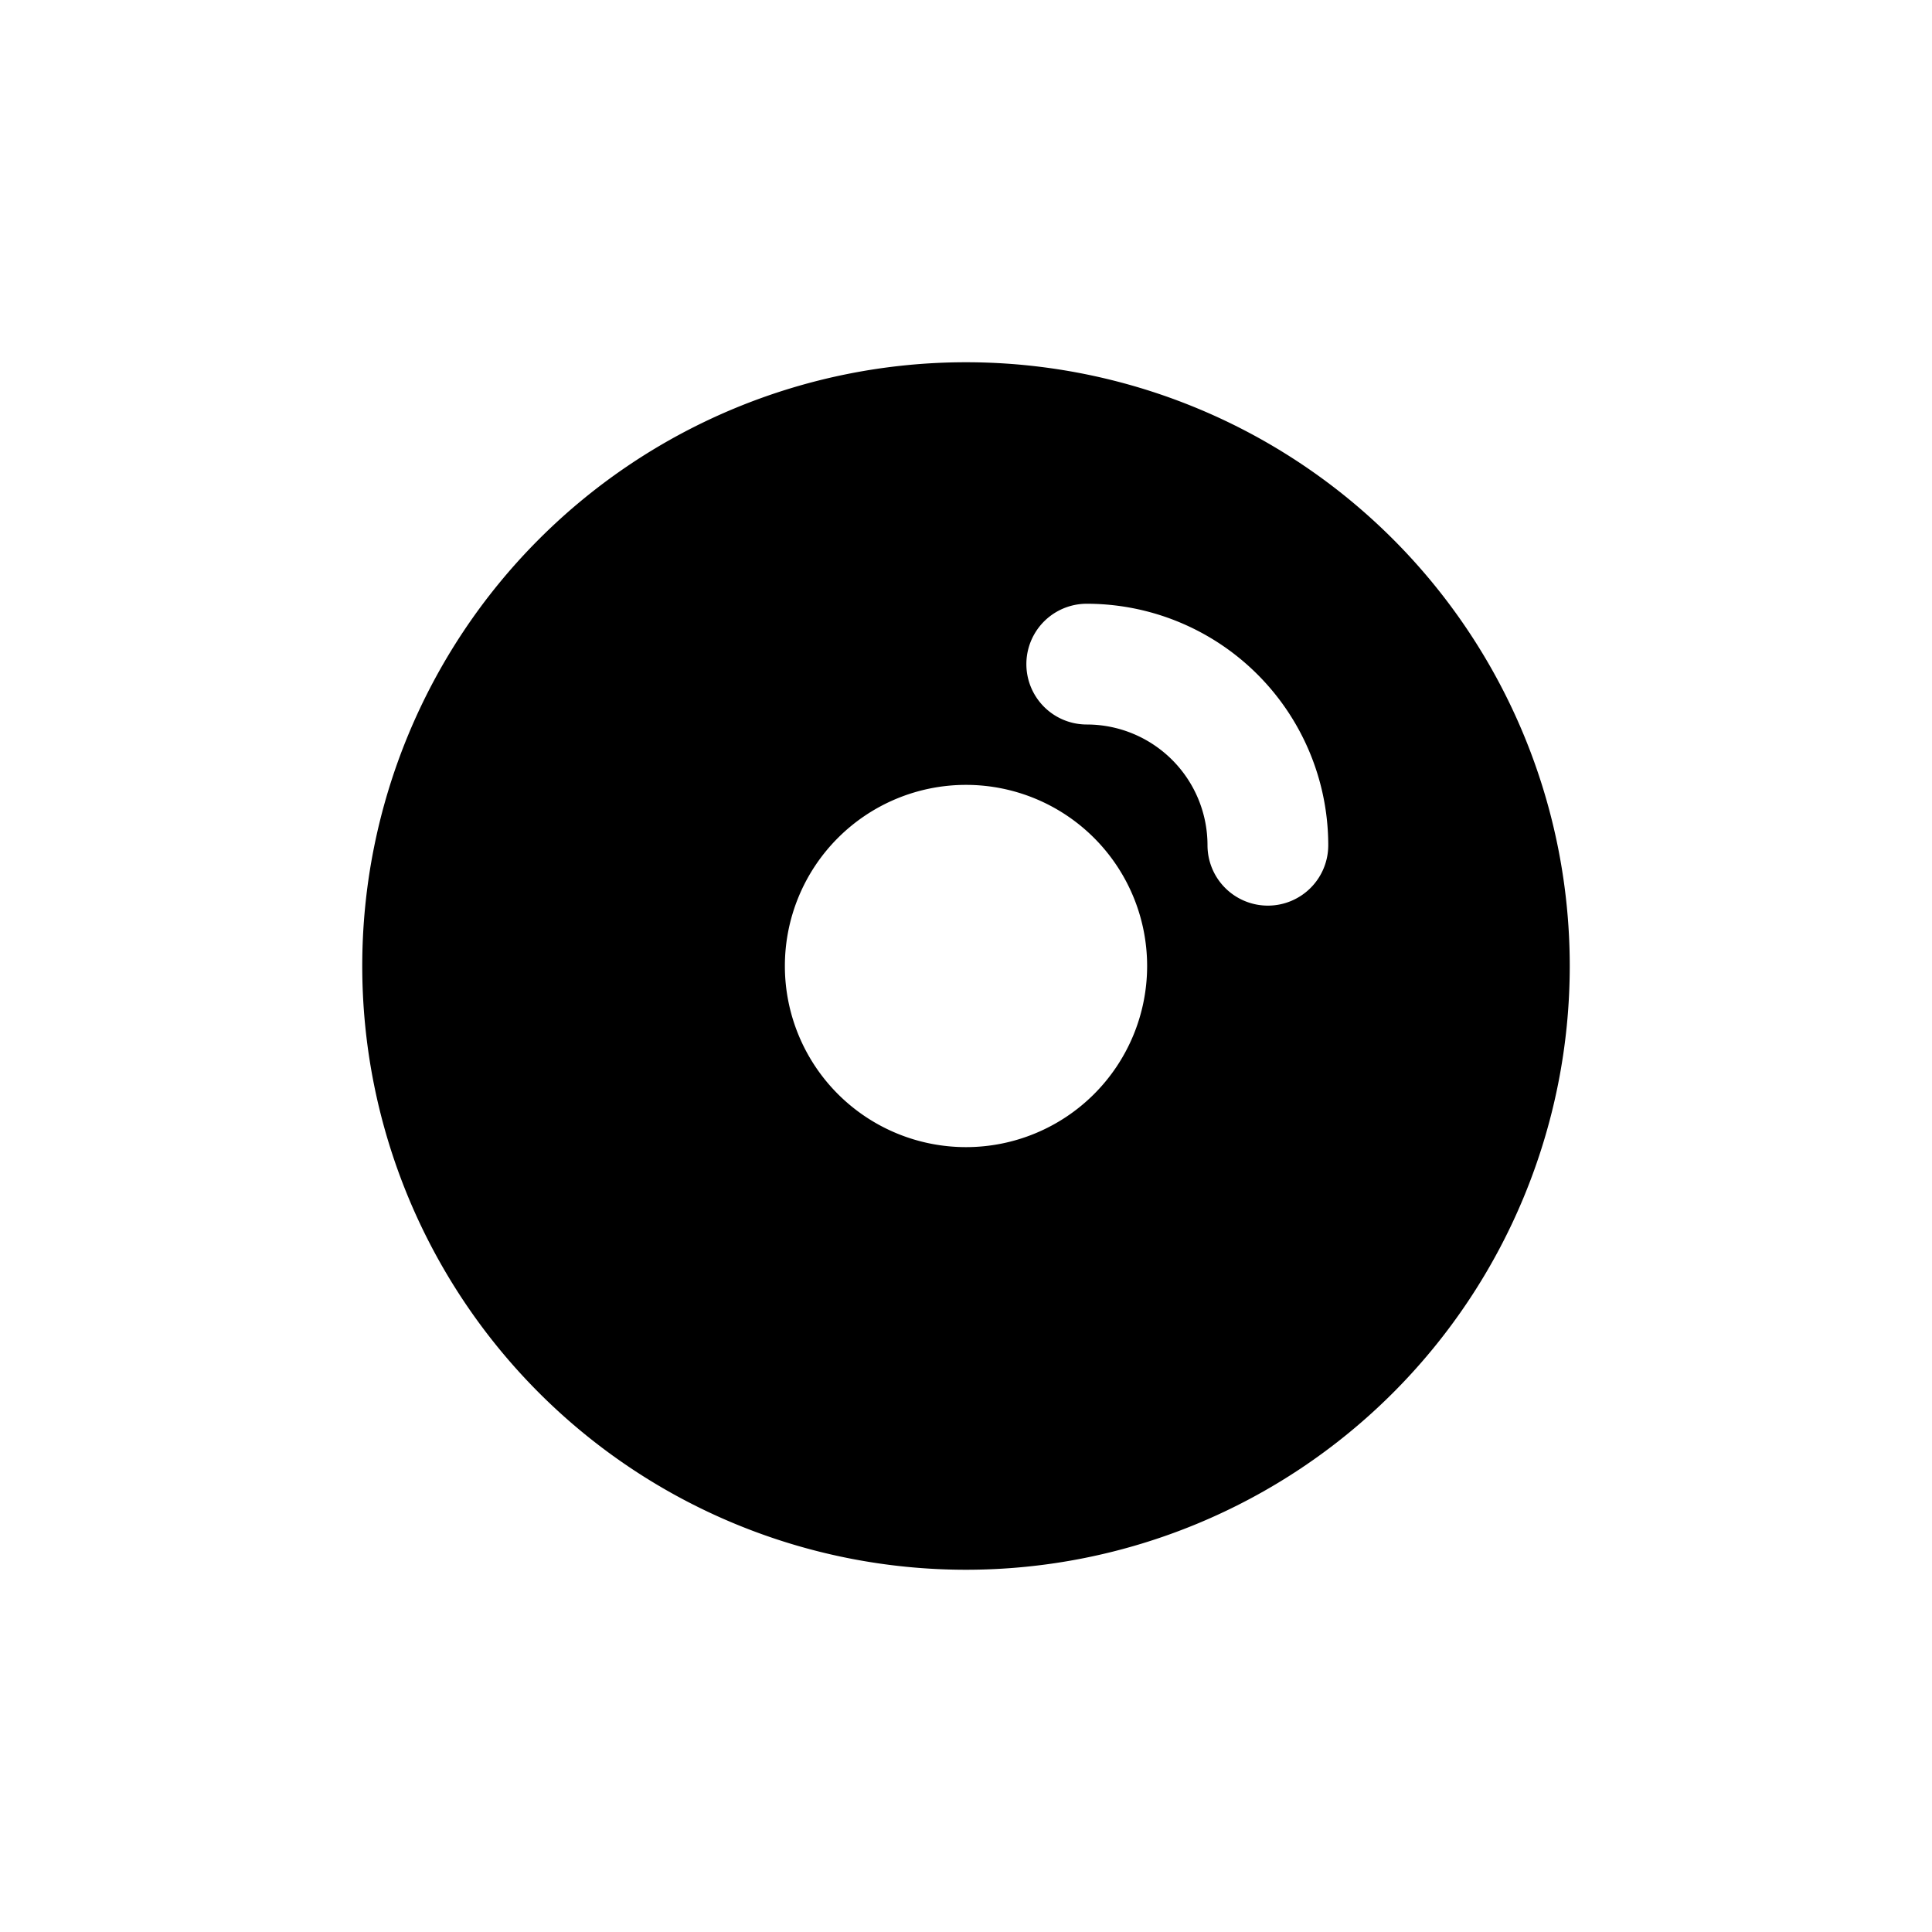 <svg xmlns="http://www.w3.org/2000/svg" viewBox="0 0 32 32"><title>cd</title><g id="cd"><path d="M16,6A10,10,0,1,0,26,16,10,10,0,0,0,16,6Zm0,13a3,3,0,1,1,3-3A3,3,0,0,1,16,19Zm5-4a1,1,0,0,1-1-1,2,2,0,0,0-2-2,1,1,0,0,1,0-2,4,4,0,0,1,4,4A1,1,0,0,1,21,15Z"/></g></svg>